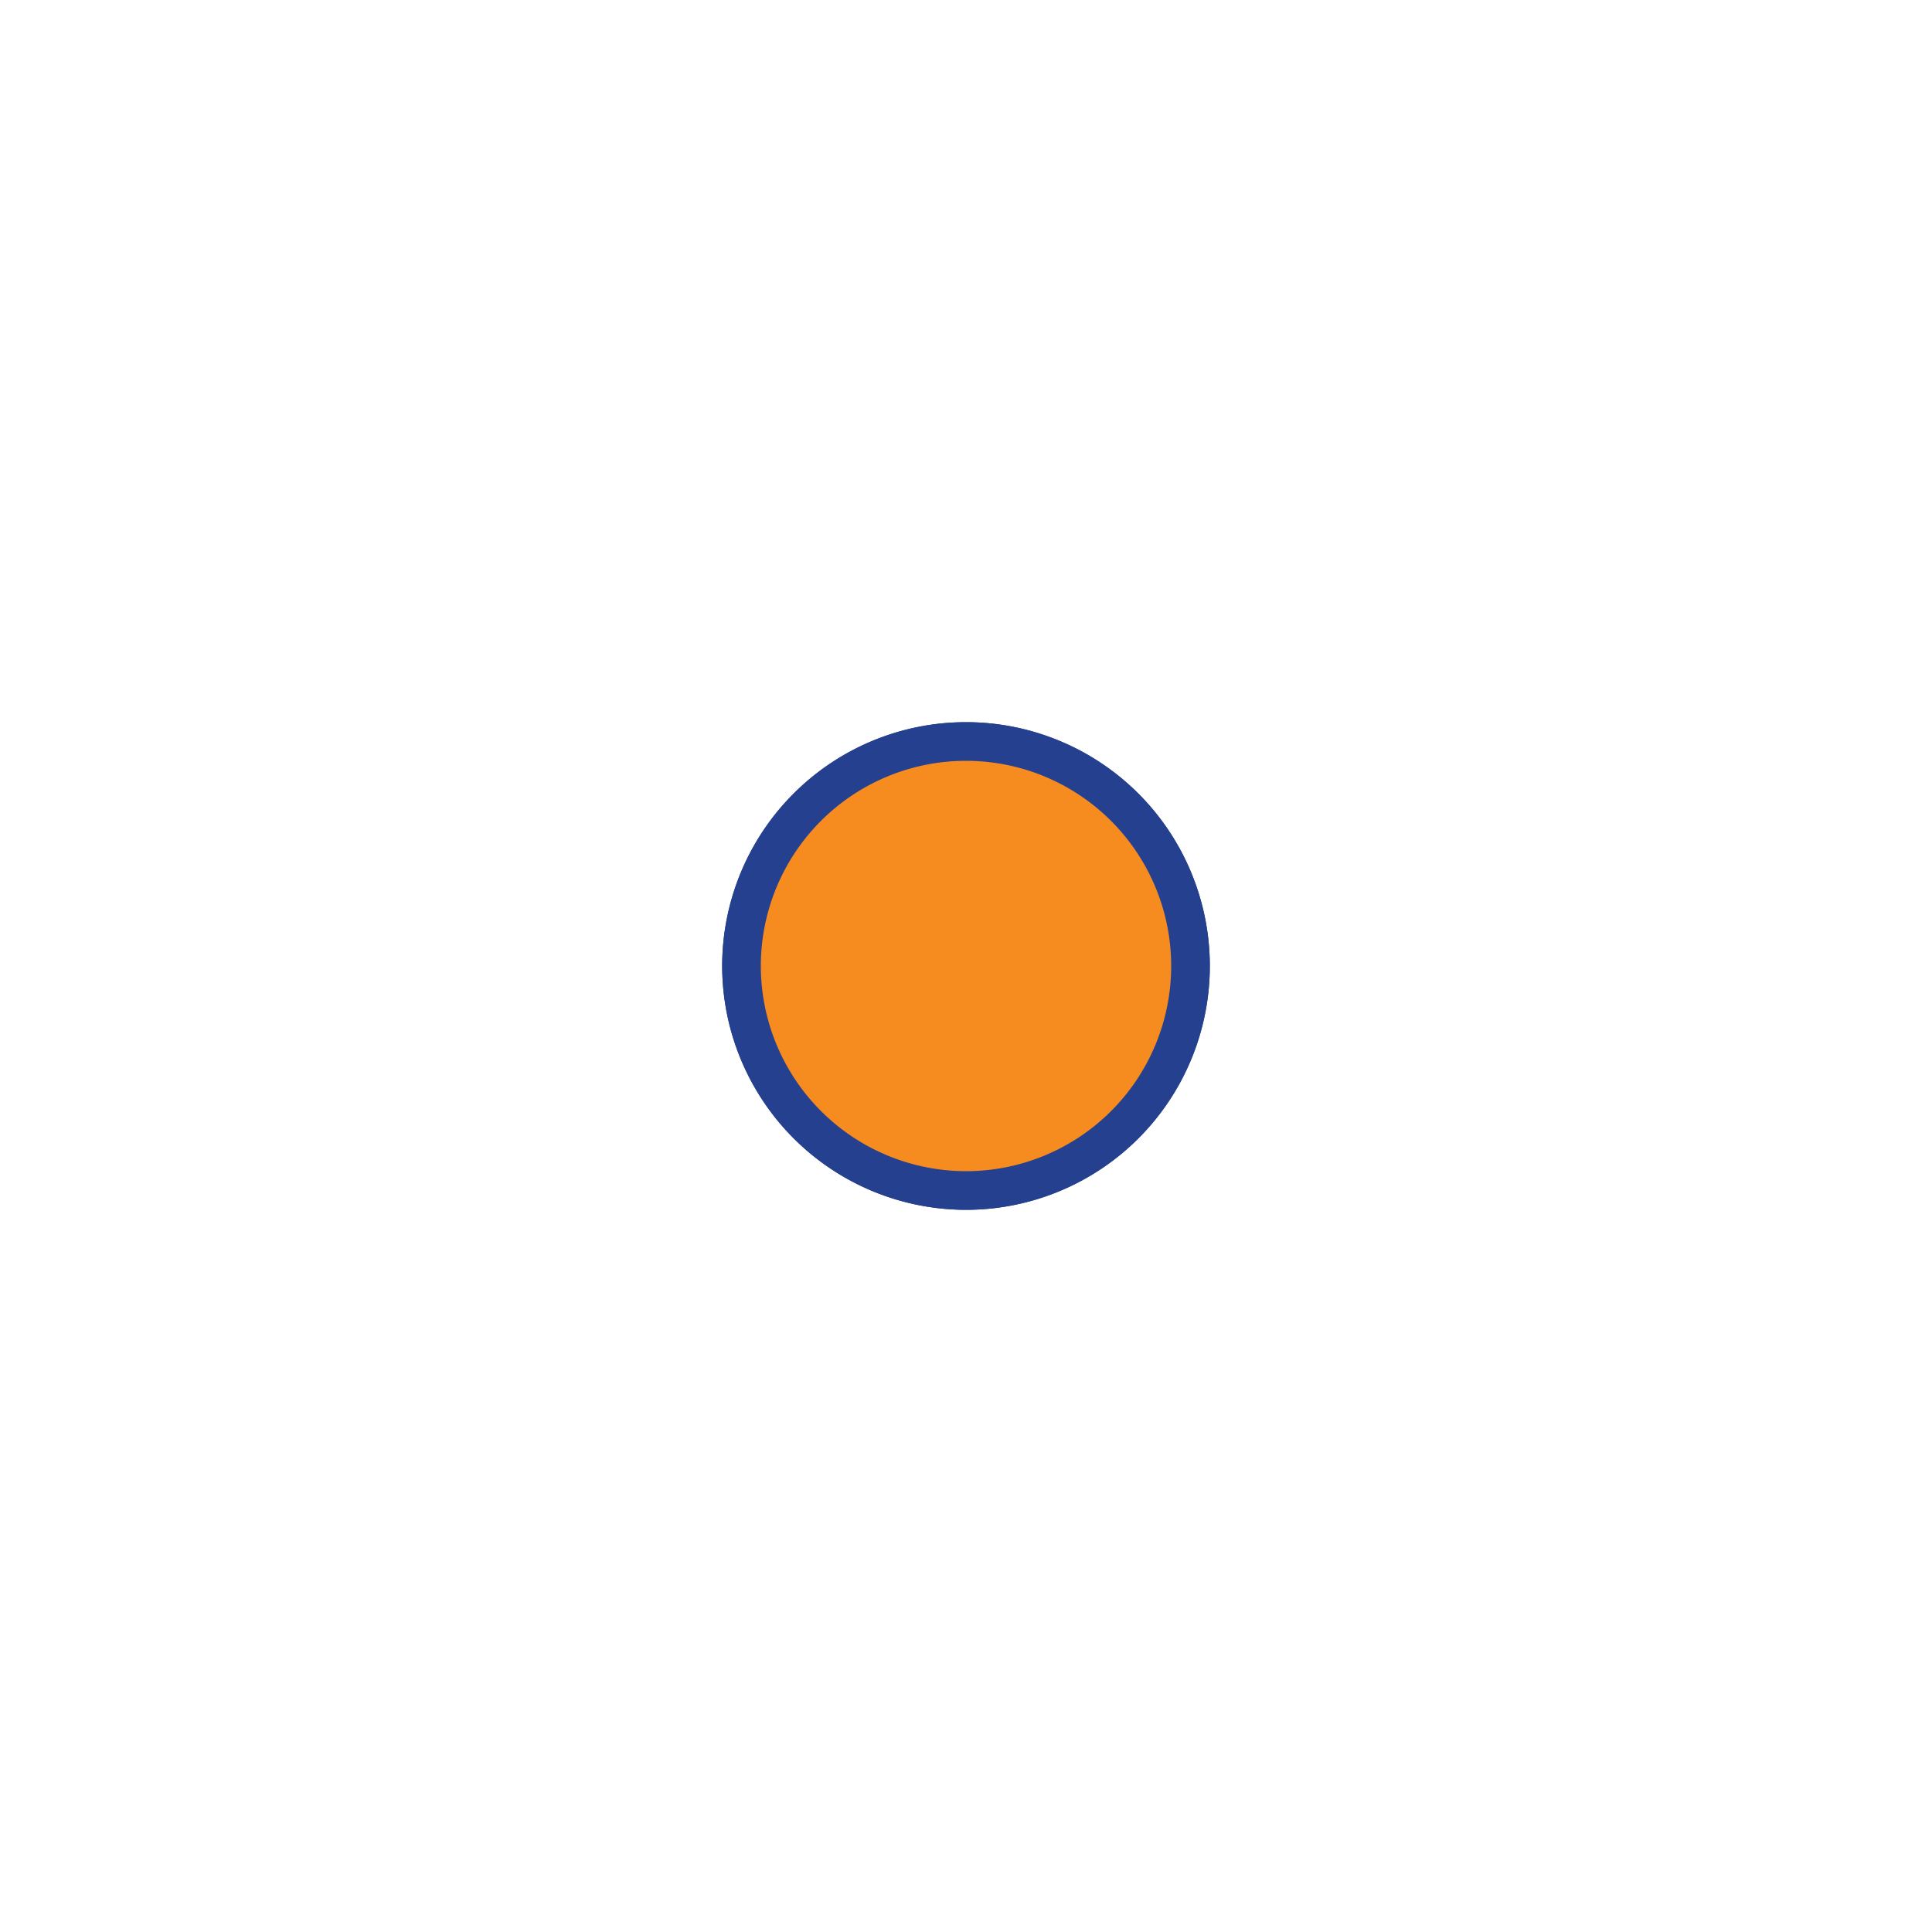 <svg xmlns="http://www.w3.org/2000/svg" viewBox="0 0 100 100"><defs><style>.cls-1,.cls-2{fill:#f68b1f;stroke:#25408f;stroke-width:2px;}.cls-1{stroke-miterlimit:10;}</style></defs><title>orange dot _blue</title><g id="Base"><path class="cls-1" d="M50,61.62A11.62,11.62,0,1,0,38.38,50,11.63,11.63,0,0,0,50,61.62"/><path class="cls-2" d="M50,61.62A11.62,11.62,0,1,0,38.38,50,11.63,11.63,0,0,0,50,61.62Z"/></g></svg>